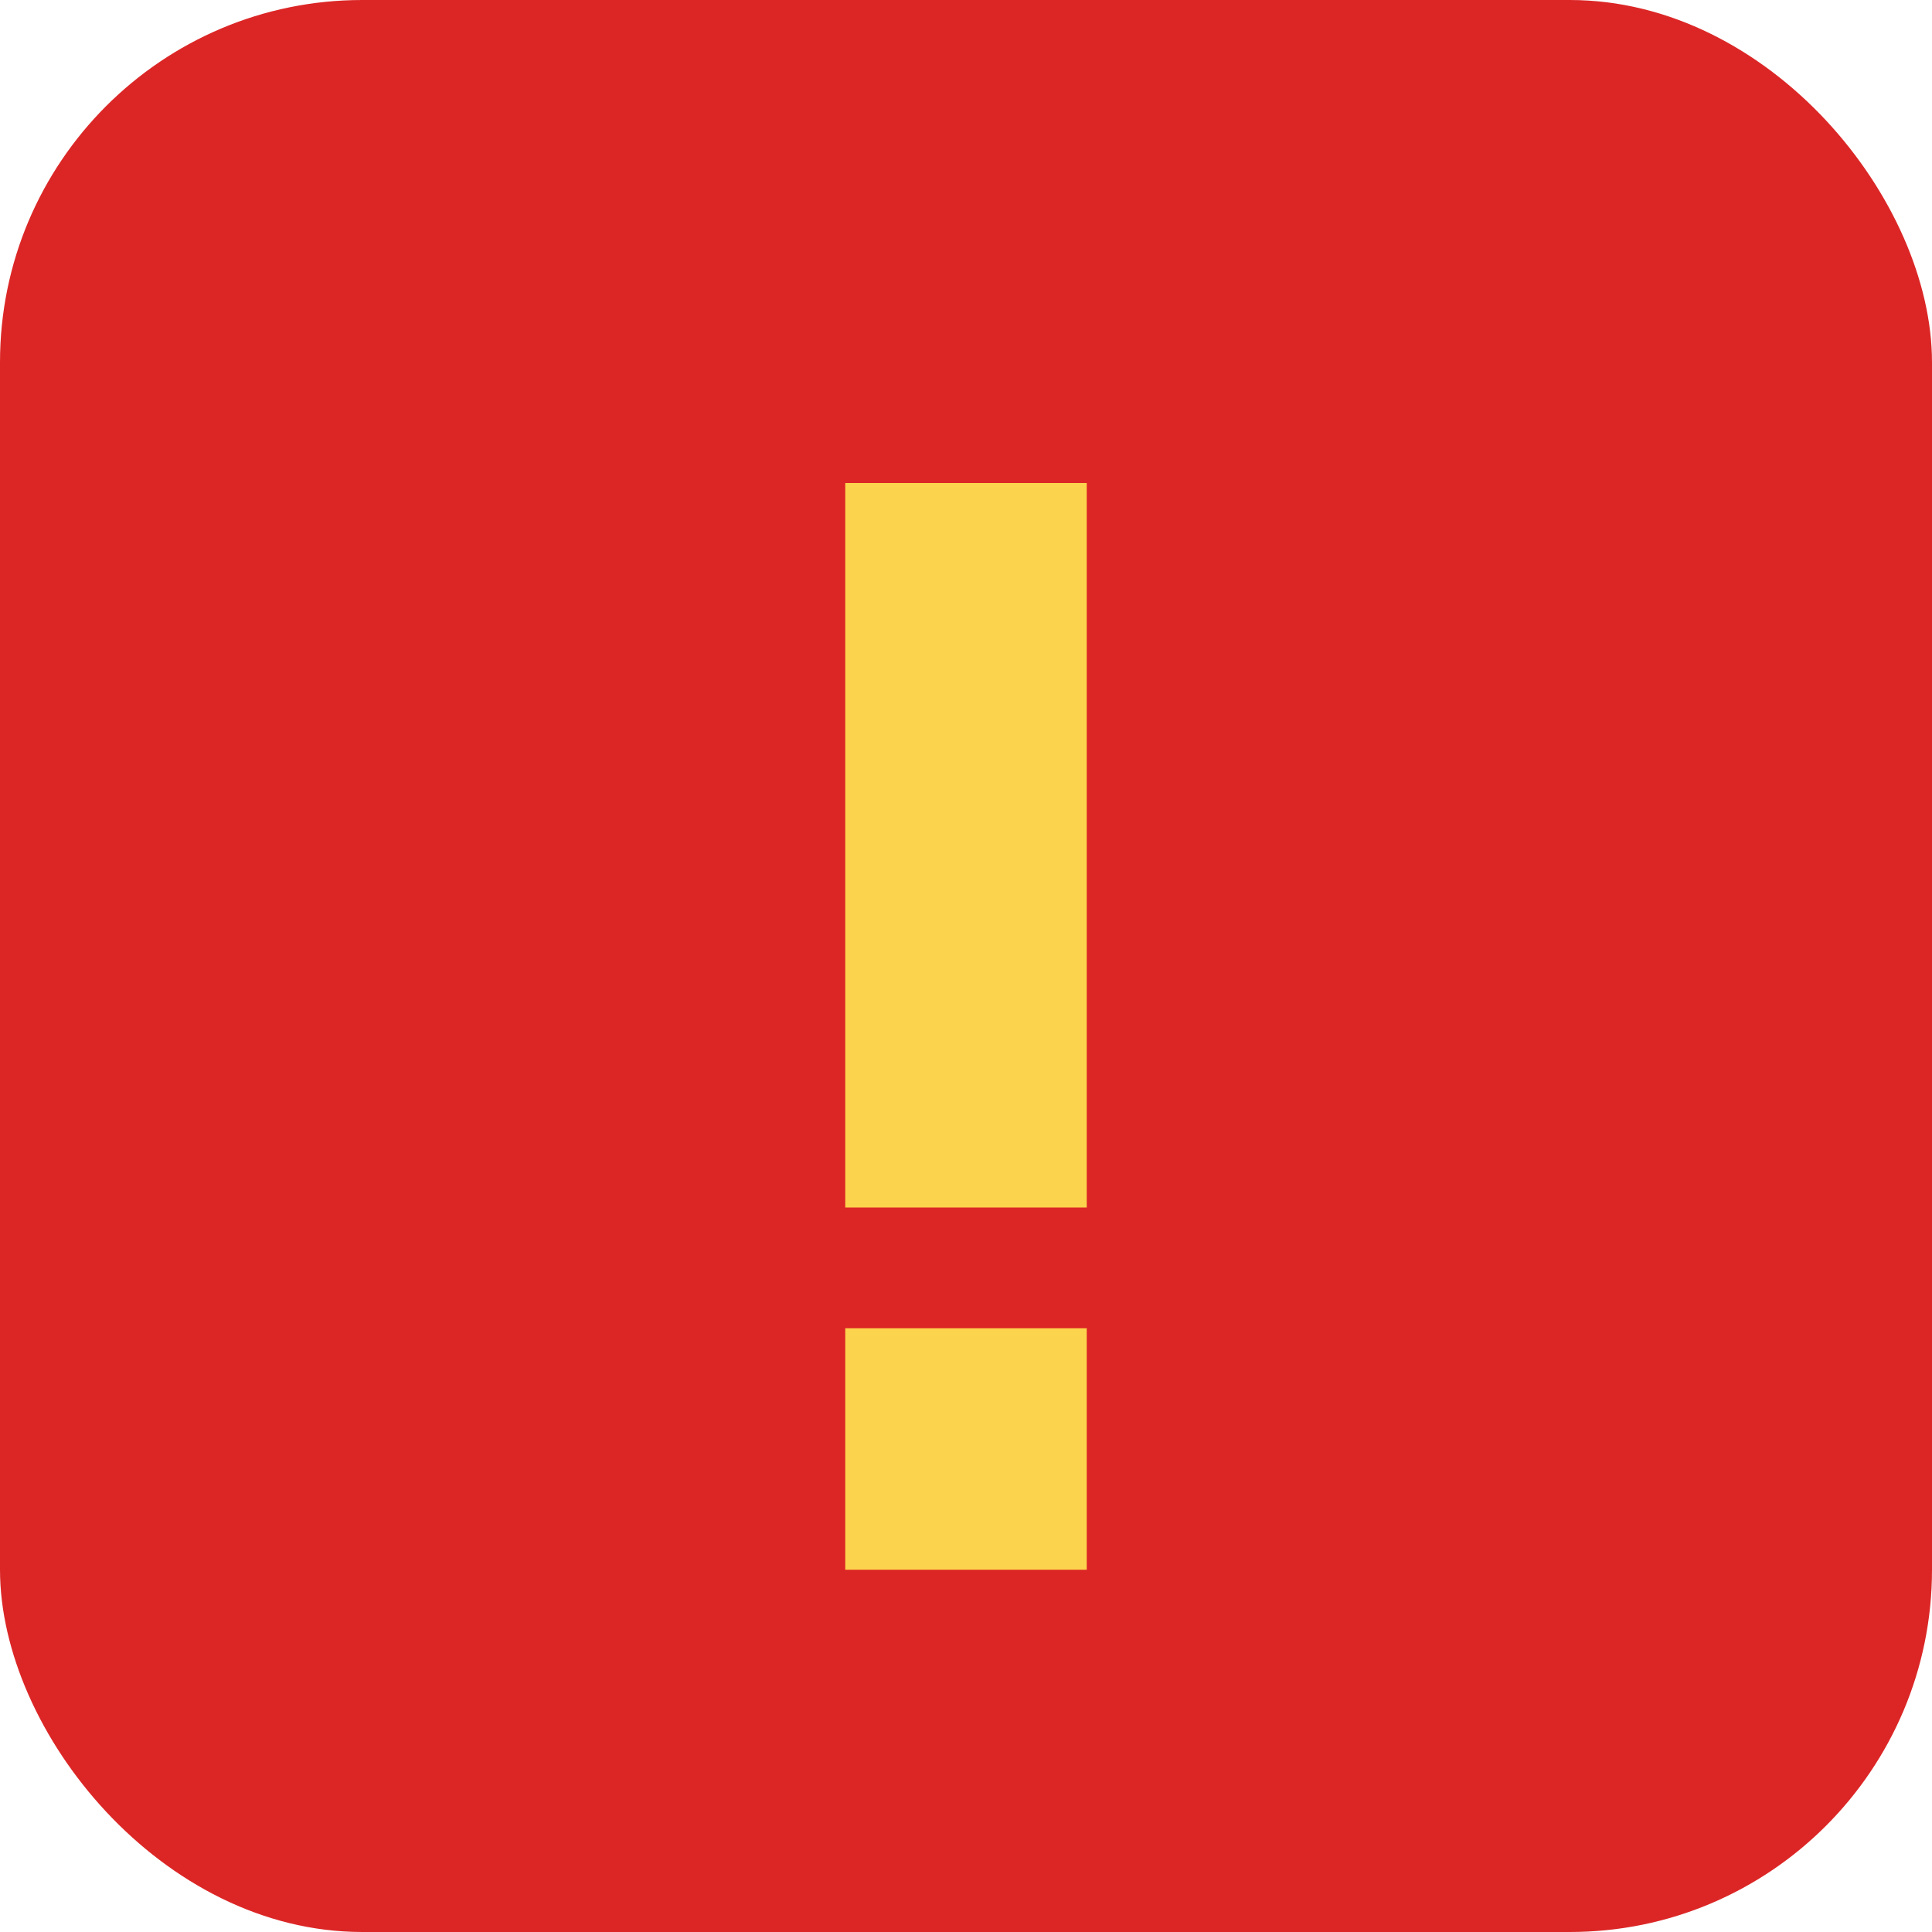 <svg xmlns="http://www.w3.org/2000/svg" viewBox="0 0 32 32">
  <!-- Минималистичная версия для маленьких размеров -->
  <rect width="32" height="32" rx="6" fill="#DC2626"/>
  
  <!-- Простой восклицательный знак -->
  <rect x="14" y="8" width="4" height="12" fill="#FCD34D"/>
  <rect x="14" y="22" width="4" height="4" fill="#FCD34D"/>
</svg>
